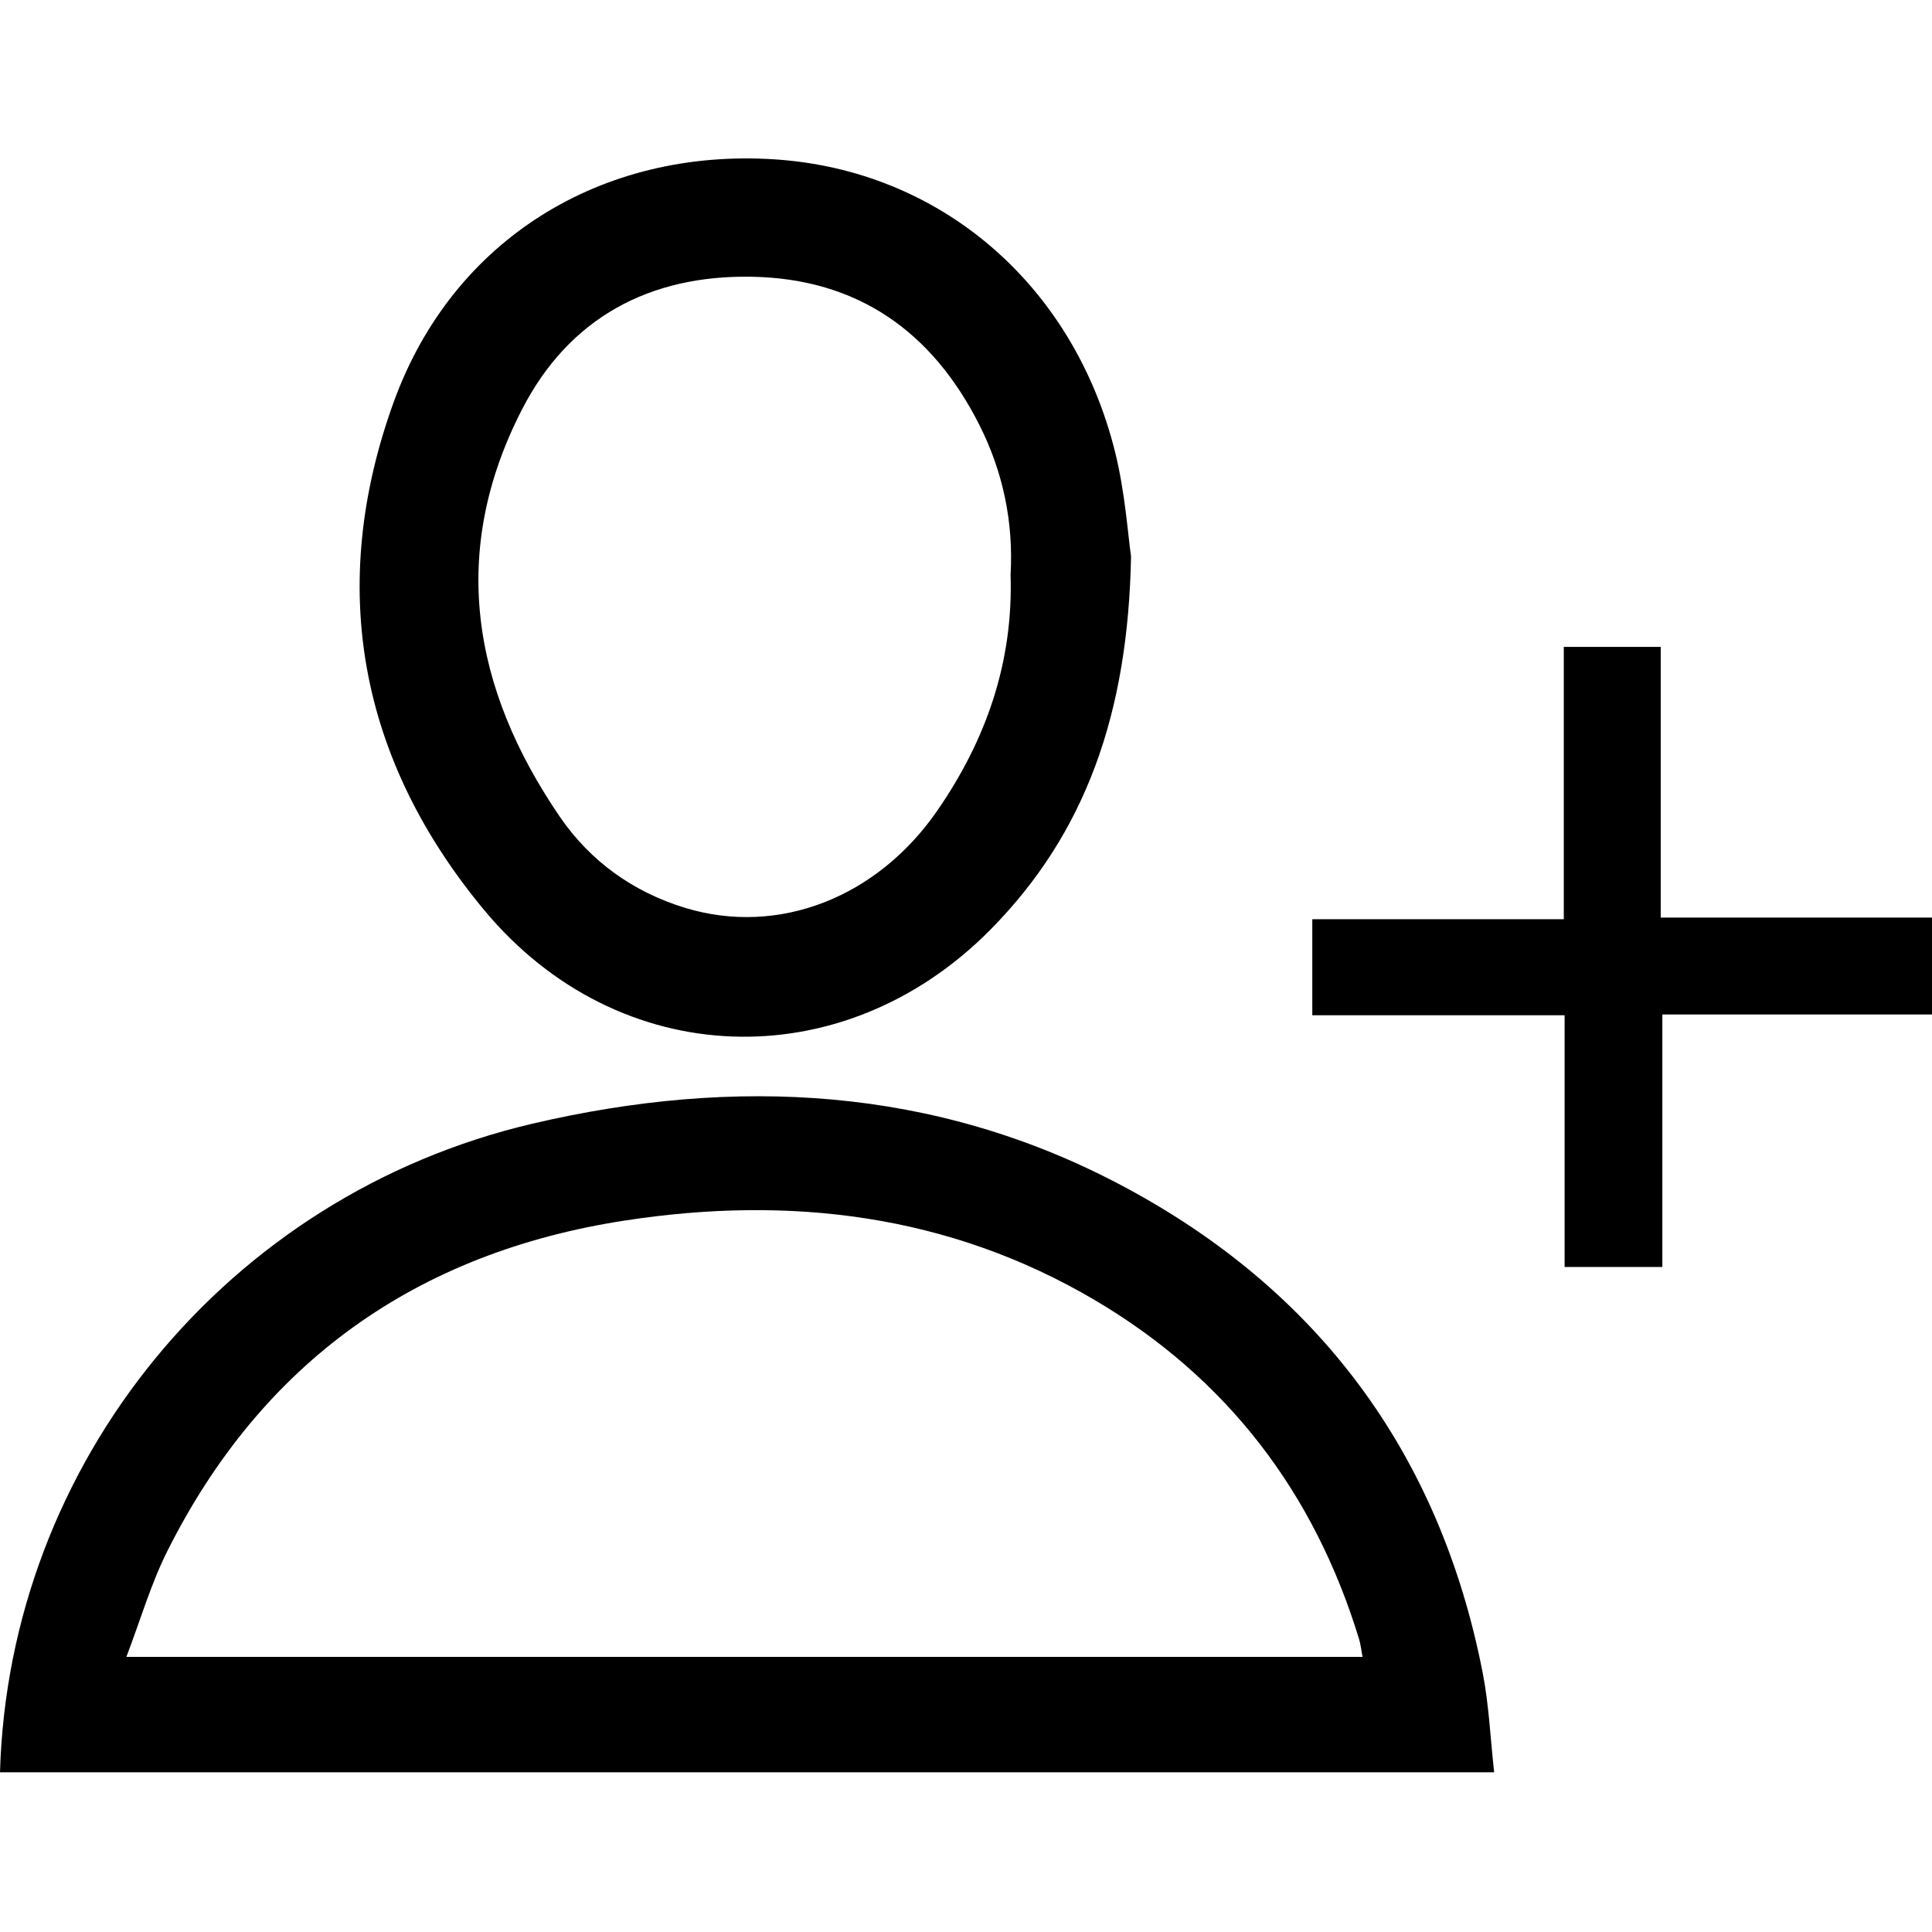 <svg width="500" height="500" viewBox="0 0 500 500" fill="none" xmlns="http://www.w3.org/2000/svg">
<path d="M0 458.67C2.283 378.602 58.781 309.314 137.79 290.809C190.221 278.533 241.881 281.148 290.185 306.744C341.134 333.73 372.687 376.153 383.754 433.104C385.341 441.284 385.689 449.705 386.687 458.67H0ZM32.732 428.796H352.625C352.277 426.981 352.141 425.53 351.717 424.169C340.122 386.207 317.504 356.605 283.336 336.467C245.57 314.197 204.327 309.314 161.708 315.875C107.901 324.145 67.867 352.432 43.3 401.431C39.051 409.897 36.39 419.15 32.701 428.811L32.732 428.796Z" fill="black"/>
<path d="M292.71 143.978C291.969 184.375 281.084 215.534 256.335 240.585C218.115 279.259 160.105 277.354 125.348 235.581C92.964 196.636 84.573 151.855 101.884 104.065C117.184 61.824 155.842 38.3 200.577 41.248C243.257 44.06 277.788 73.48 288.598 117.037C291.198 127.529 291.909 138.49 292.71 143.978ZM261.535 148.725C262.306 135.255 259.63 122.192 253.462 109.976C241.292 85.847 221.985 72.12 194.575 71.621C168.163 71.137 147.375 82.219 135.205 105.758C116.141 142.632 122.112 178.055 144.866 211.346C152.758 222.897 163.915 230.894 177.386 234.976C201.439 242.264 226.99 232.376 242.592 209.759C255.186 191.526 262.261 171.418 261.535 148.725Z" fill="black"/>
<path d="M404.904 262.749H339.623V237.894H404.708V167.411H429.79V237.47H500V262.552H430.213V327.894H404.92V262.764L404.904 262.749Z" fill="black"/>
</svg>
